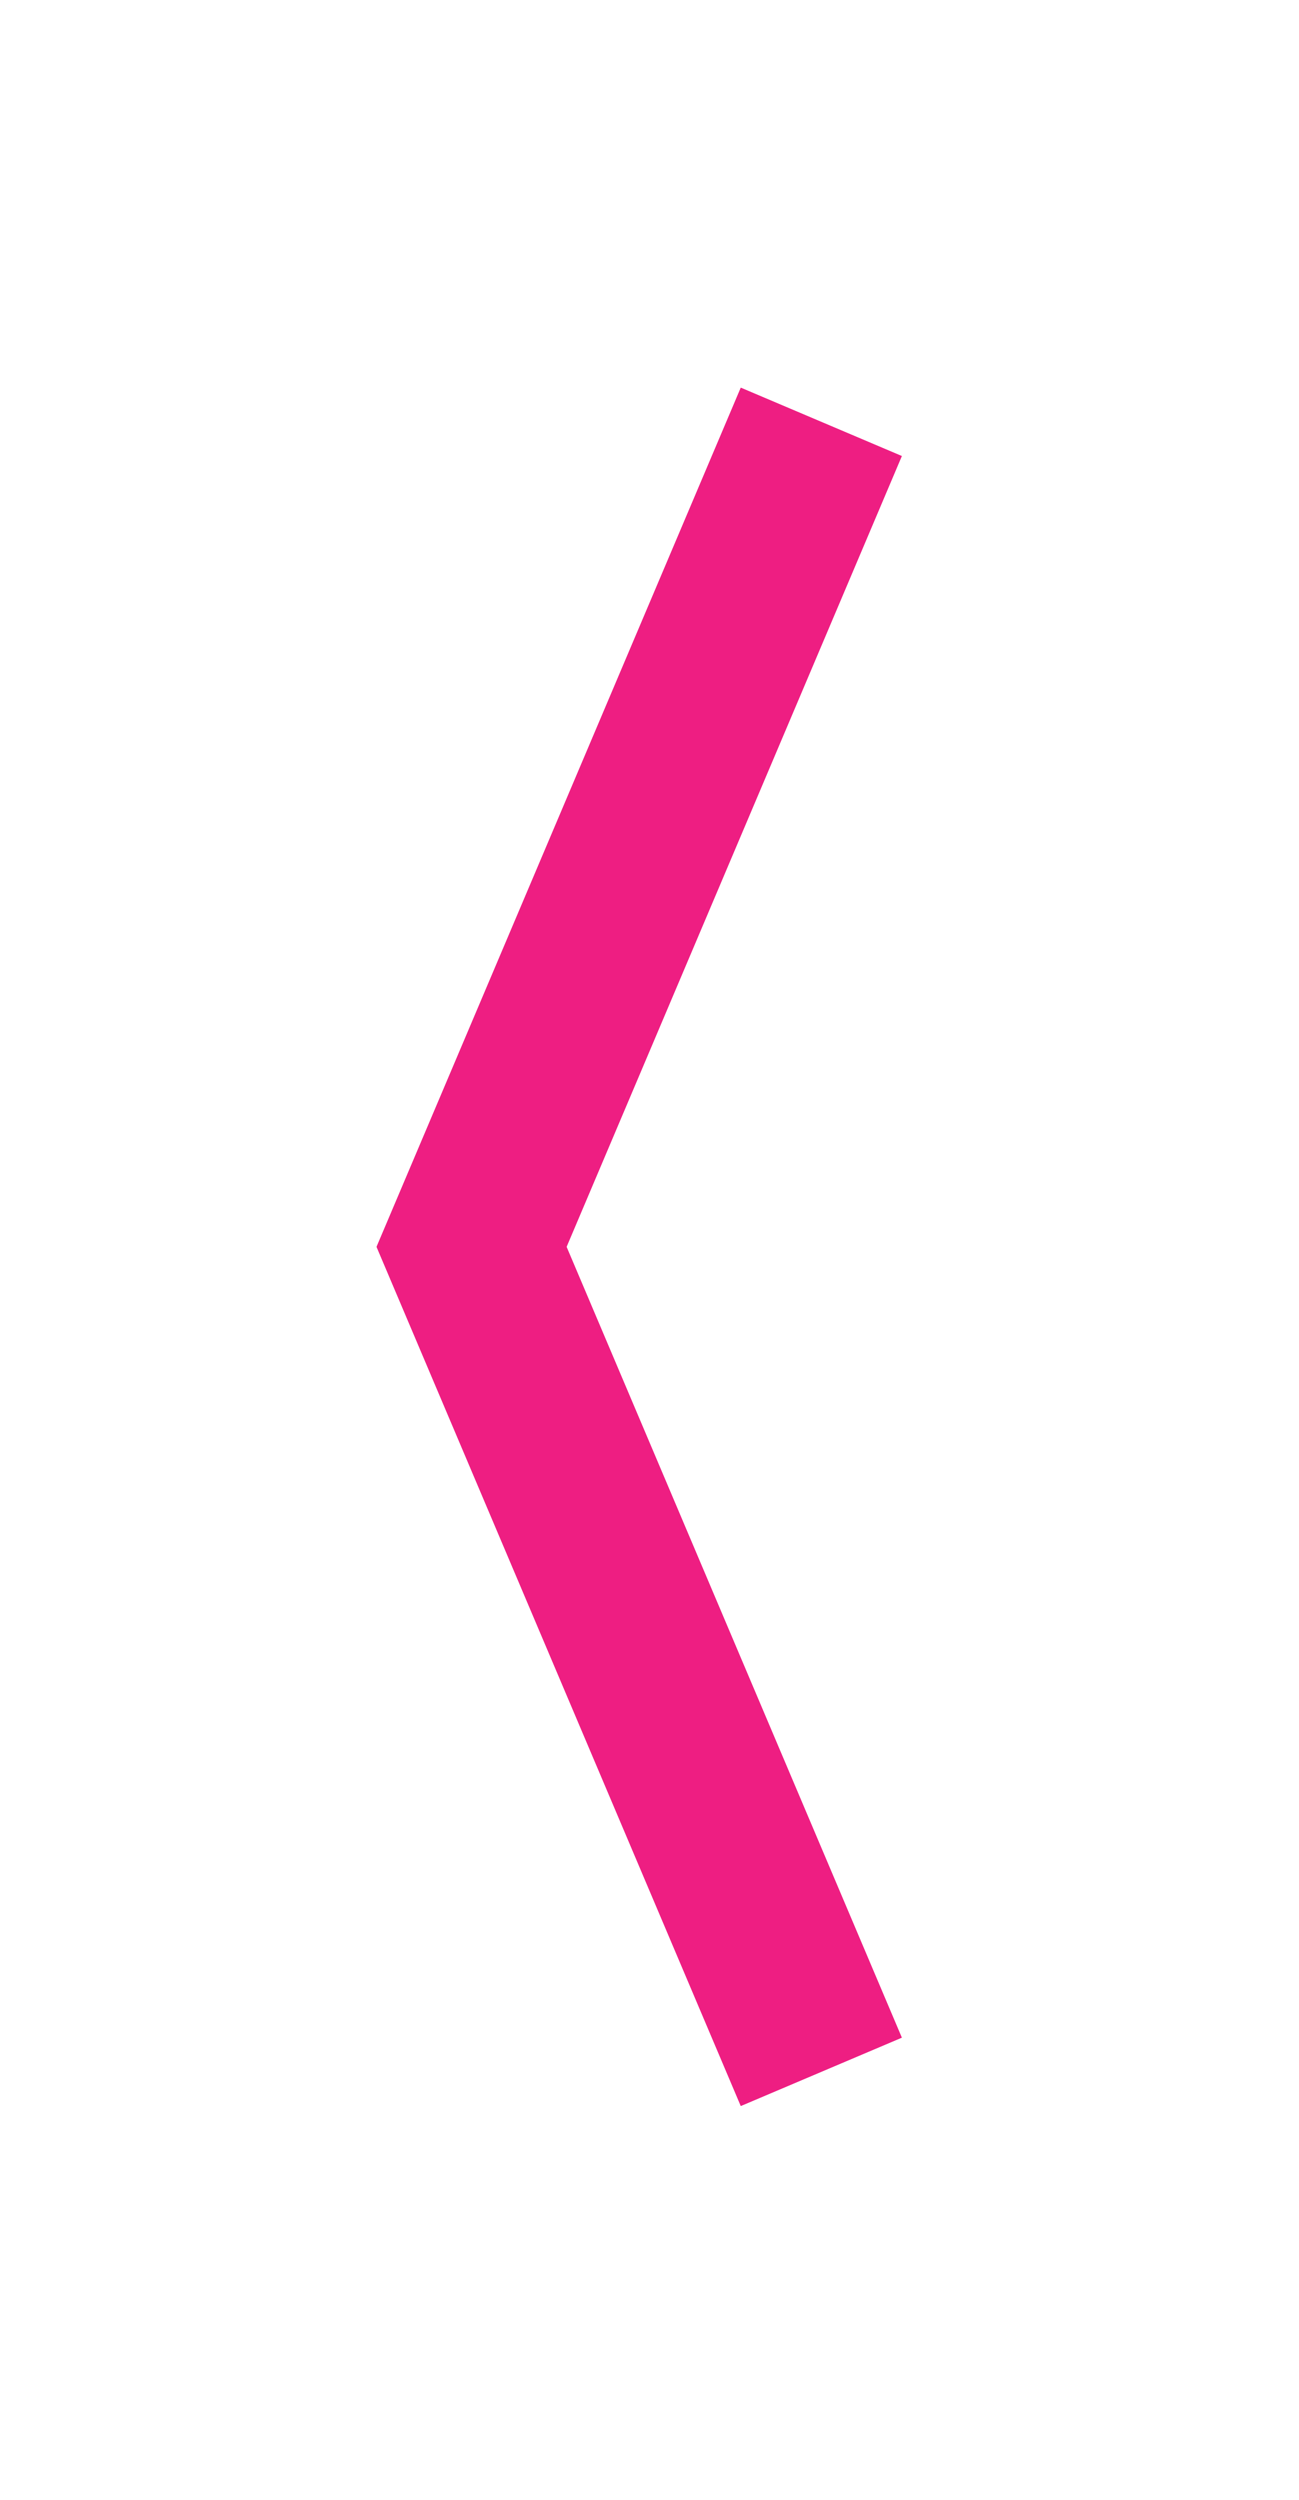 <svg width="52" height="100" viewBox="0 0 52 100" fill="none" xmlns="http://www.w3.org/2000/svg">
<g filter="url(#filter0_f_0_378)">
<path d="M32.877 16.877L18.877 49.877L32.877 82.877" stroke="#EE1E82" stroke-width="7"/>
</g>
<path d="M32.877 16.877L18.877 49.877L32.877 82.877" stroke="#EE1E82" stroke-width="7"/>
<defs>
<filter id="filter0_f_0_378" x="0.075" y="0.51" width="51.024" height="98.734" filterUnits="userSpaceOnUse" color-interpolation-filters="sRGB">
<feFlood flood-opacity="0" result="BackgroundImageFix"/>
<feBlend mode="normal" in="SourceGraphic" in2="BackgroundImageFix" result="shape"/>
<feGaussianBlur stdDeviation="7.5" result="effect1_foregroundBlur_0_378"/>
</filter>
</defs>
</svg>
